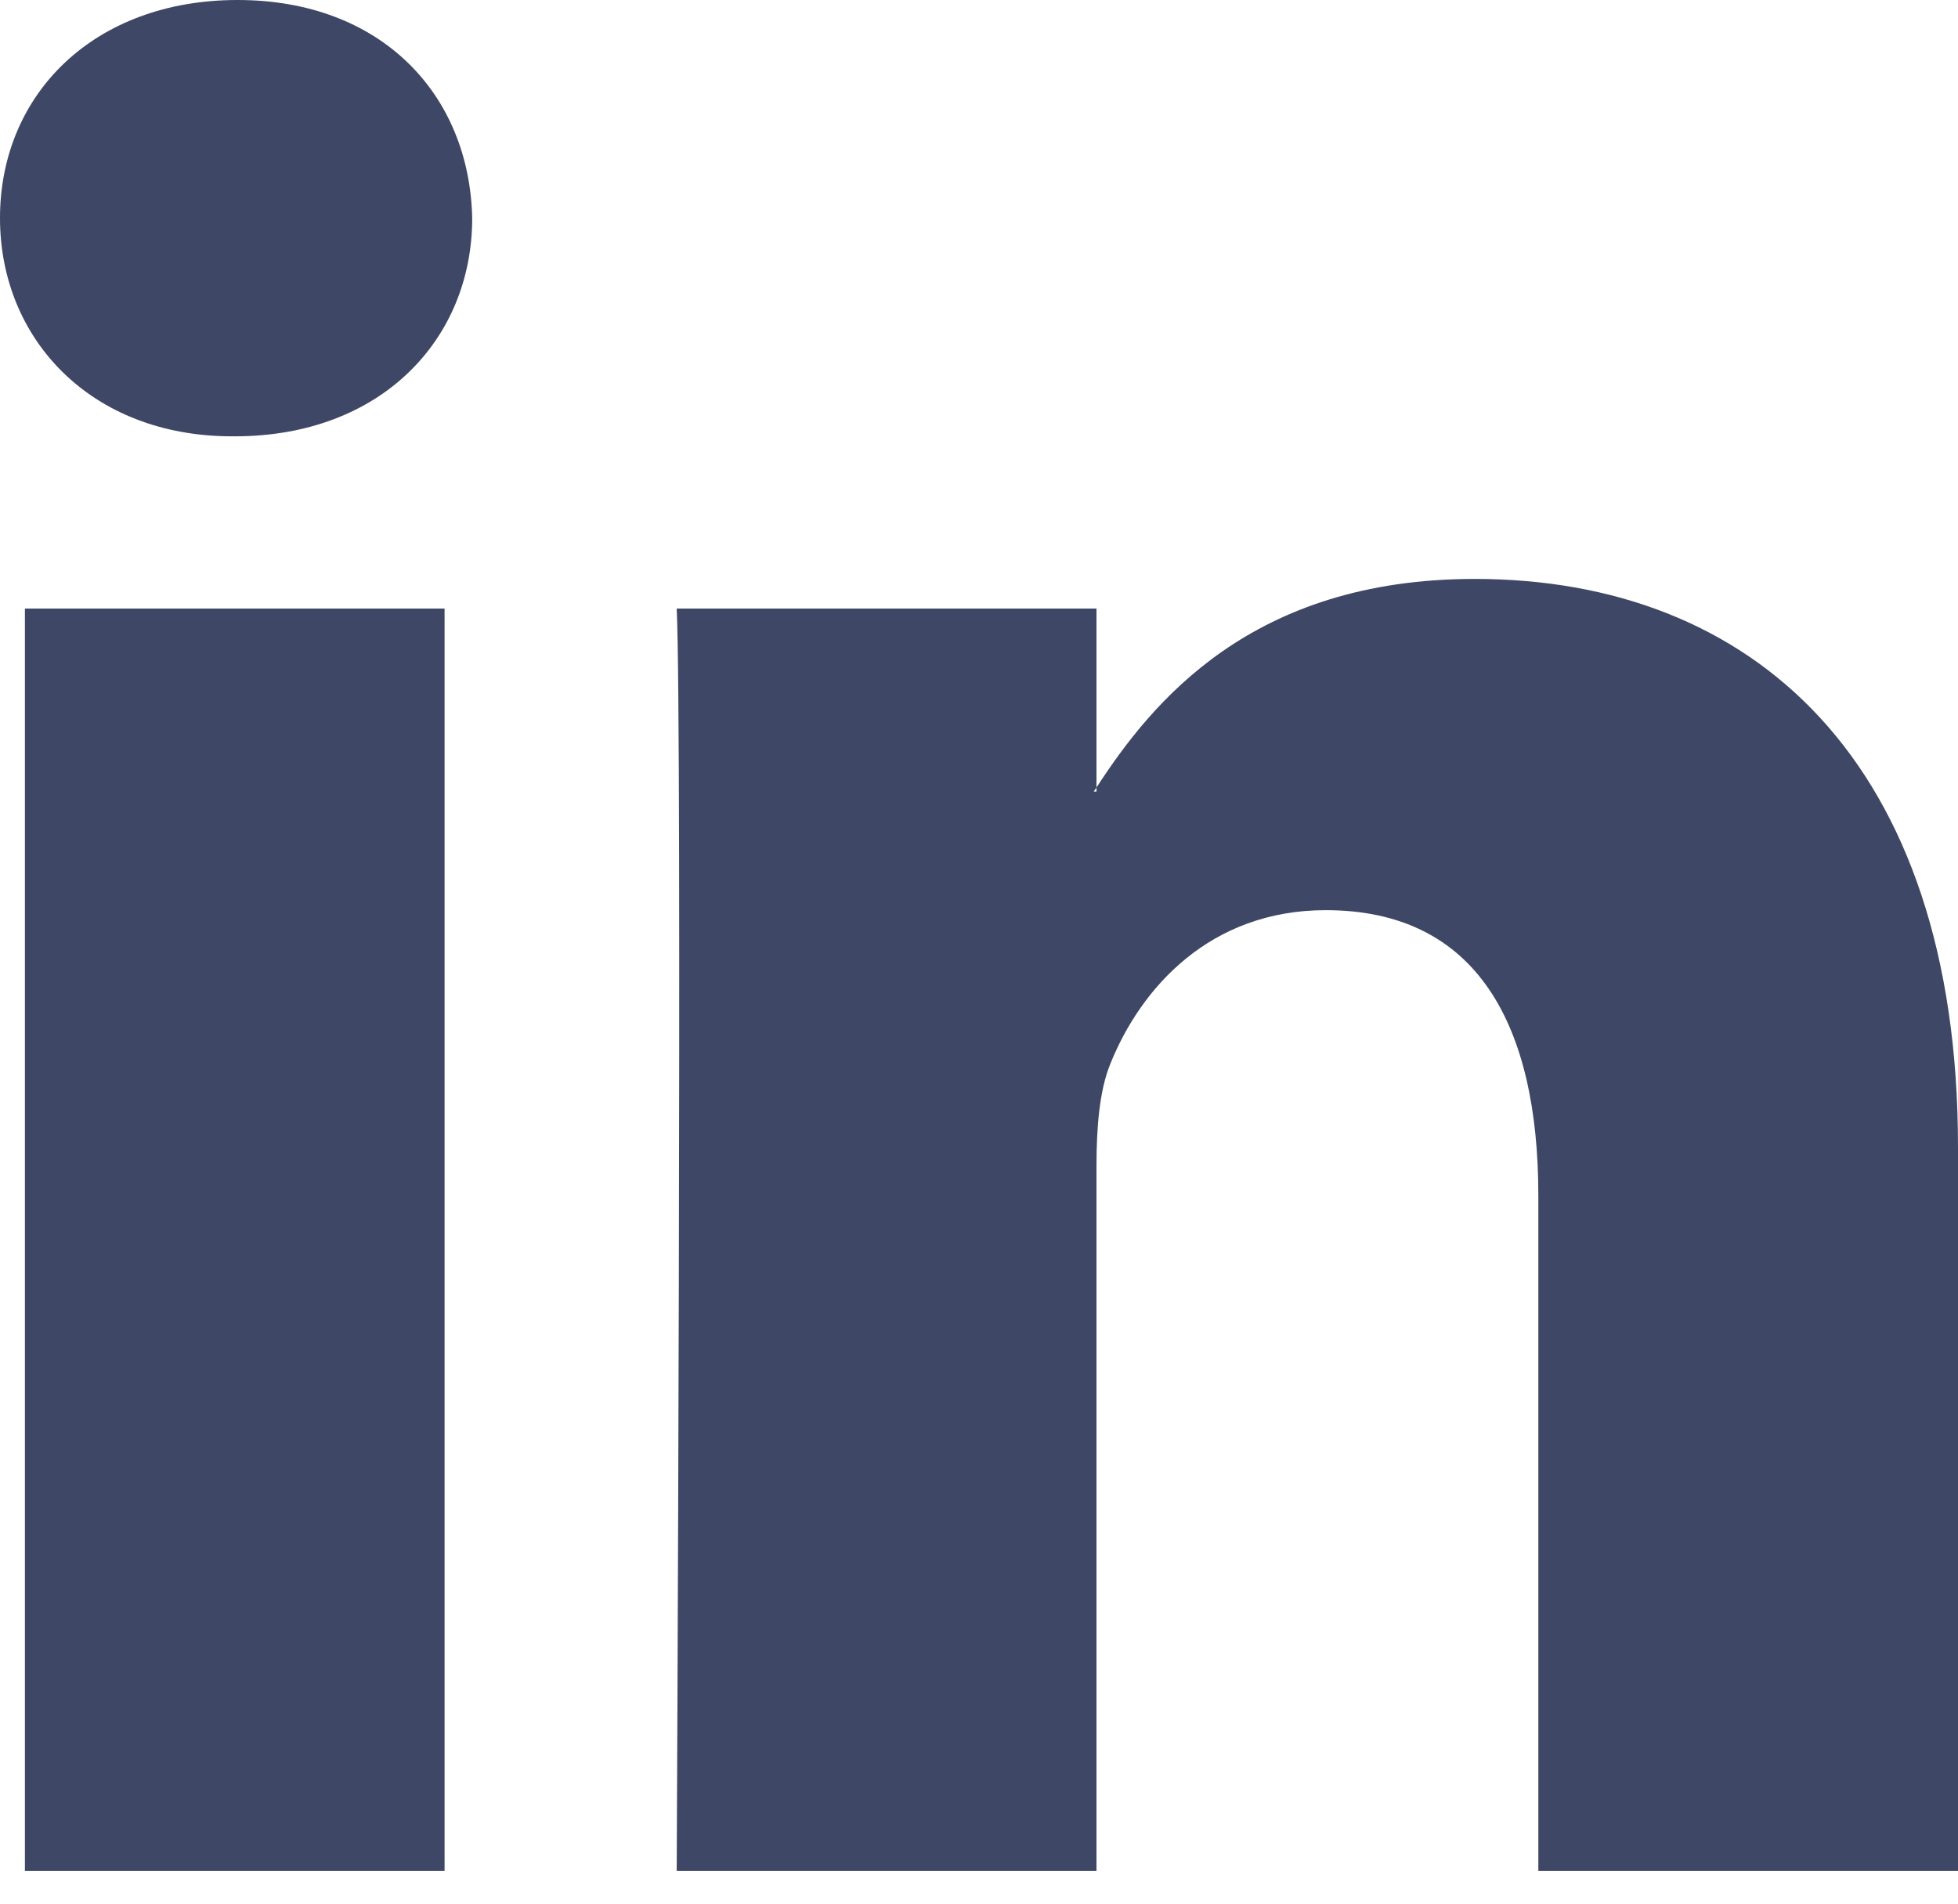 <?xml version="1.0" encoding="UTF-8" standalone="no"?>
<!DOCTYPE svg PUBLIC "-//W3C//DTD SVG 1.1//EN" "http://www.w3.org/Graphics/SVG/1.1/DTD/svg11.dtd">
<!--Generated by Intaglio, www.PurgatoryDesign.com-->
<svg version="1.1" viewBox="0,0,36,35" width="36" height="35" xmlns="http://www.w3.org/2000/svg" xmlns:xlink="http://www.w3.org/1999/xlink"><path fill="#3e4765" d="M36,21.091 L36,34.4 L28.284,34.4 L28.284,21.982 C28.284,18.862,27.168,16.734,24.375,16.734 C22.243,16.734,20.974,18.168,20.416,19.556 C20.212,20.052,20.16,20.743,20.16,21.438 L20.16,34.4 L12.442,34.4 C12.442,34.4,12.546,13.368,12.442,11.189 L20.16,11.189 L20.16,14.479 C20.144,14.504,20.124,14.53,20.109,14.554 L20.16,14.554 L20.16,14.479 C21.185,12.9,23.016,10.644,27.115,10.644 C32.193,10.644,36,13.961,36,21.091 Z M4.368,0 C1.727,0,0,1.732,0,4.01 C0,6.238,1.677,8.022,4.265,8.022 L4.317,8.022 C7.008,8.022,8.682,6.238,8.682,4.01 C8.632,1.732,7.008,0,4.368,0 Z M0.458,34.4 L8.174,34.4 L8.174,11.189 L0.458,11.189 L0.458,34.4 Z"/></svg>
